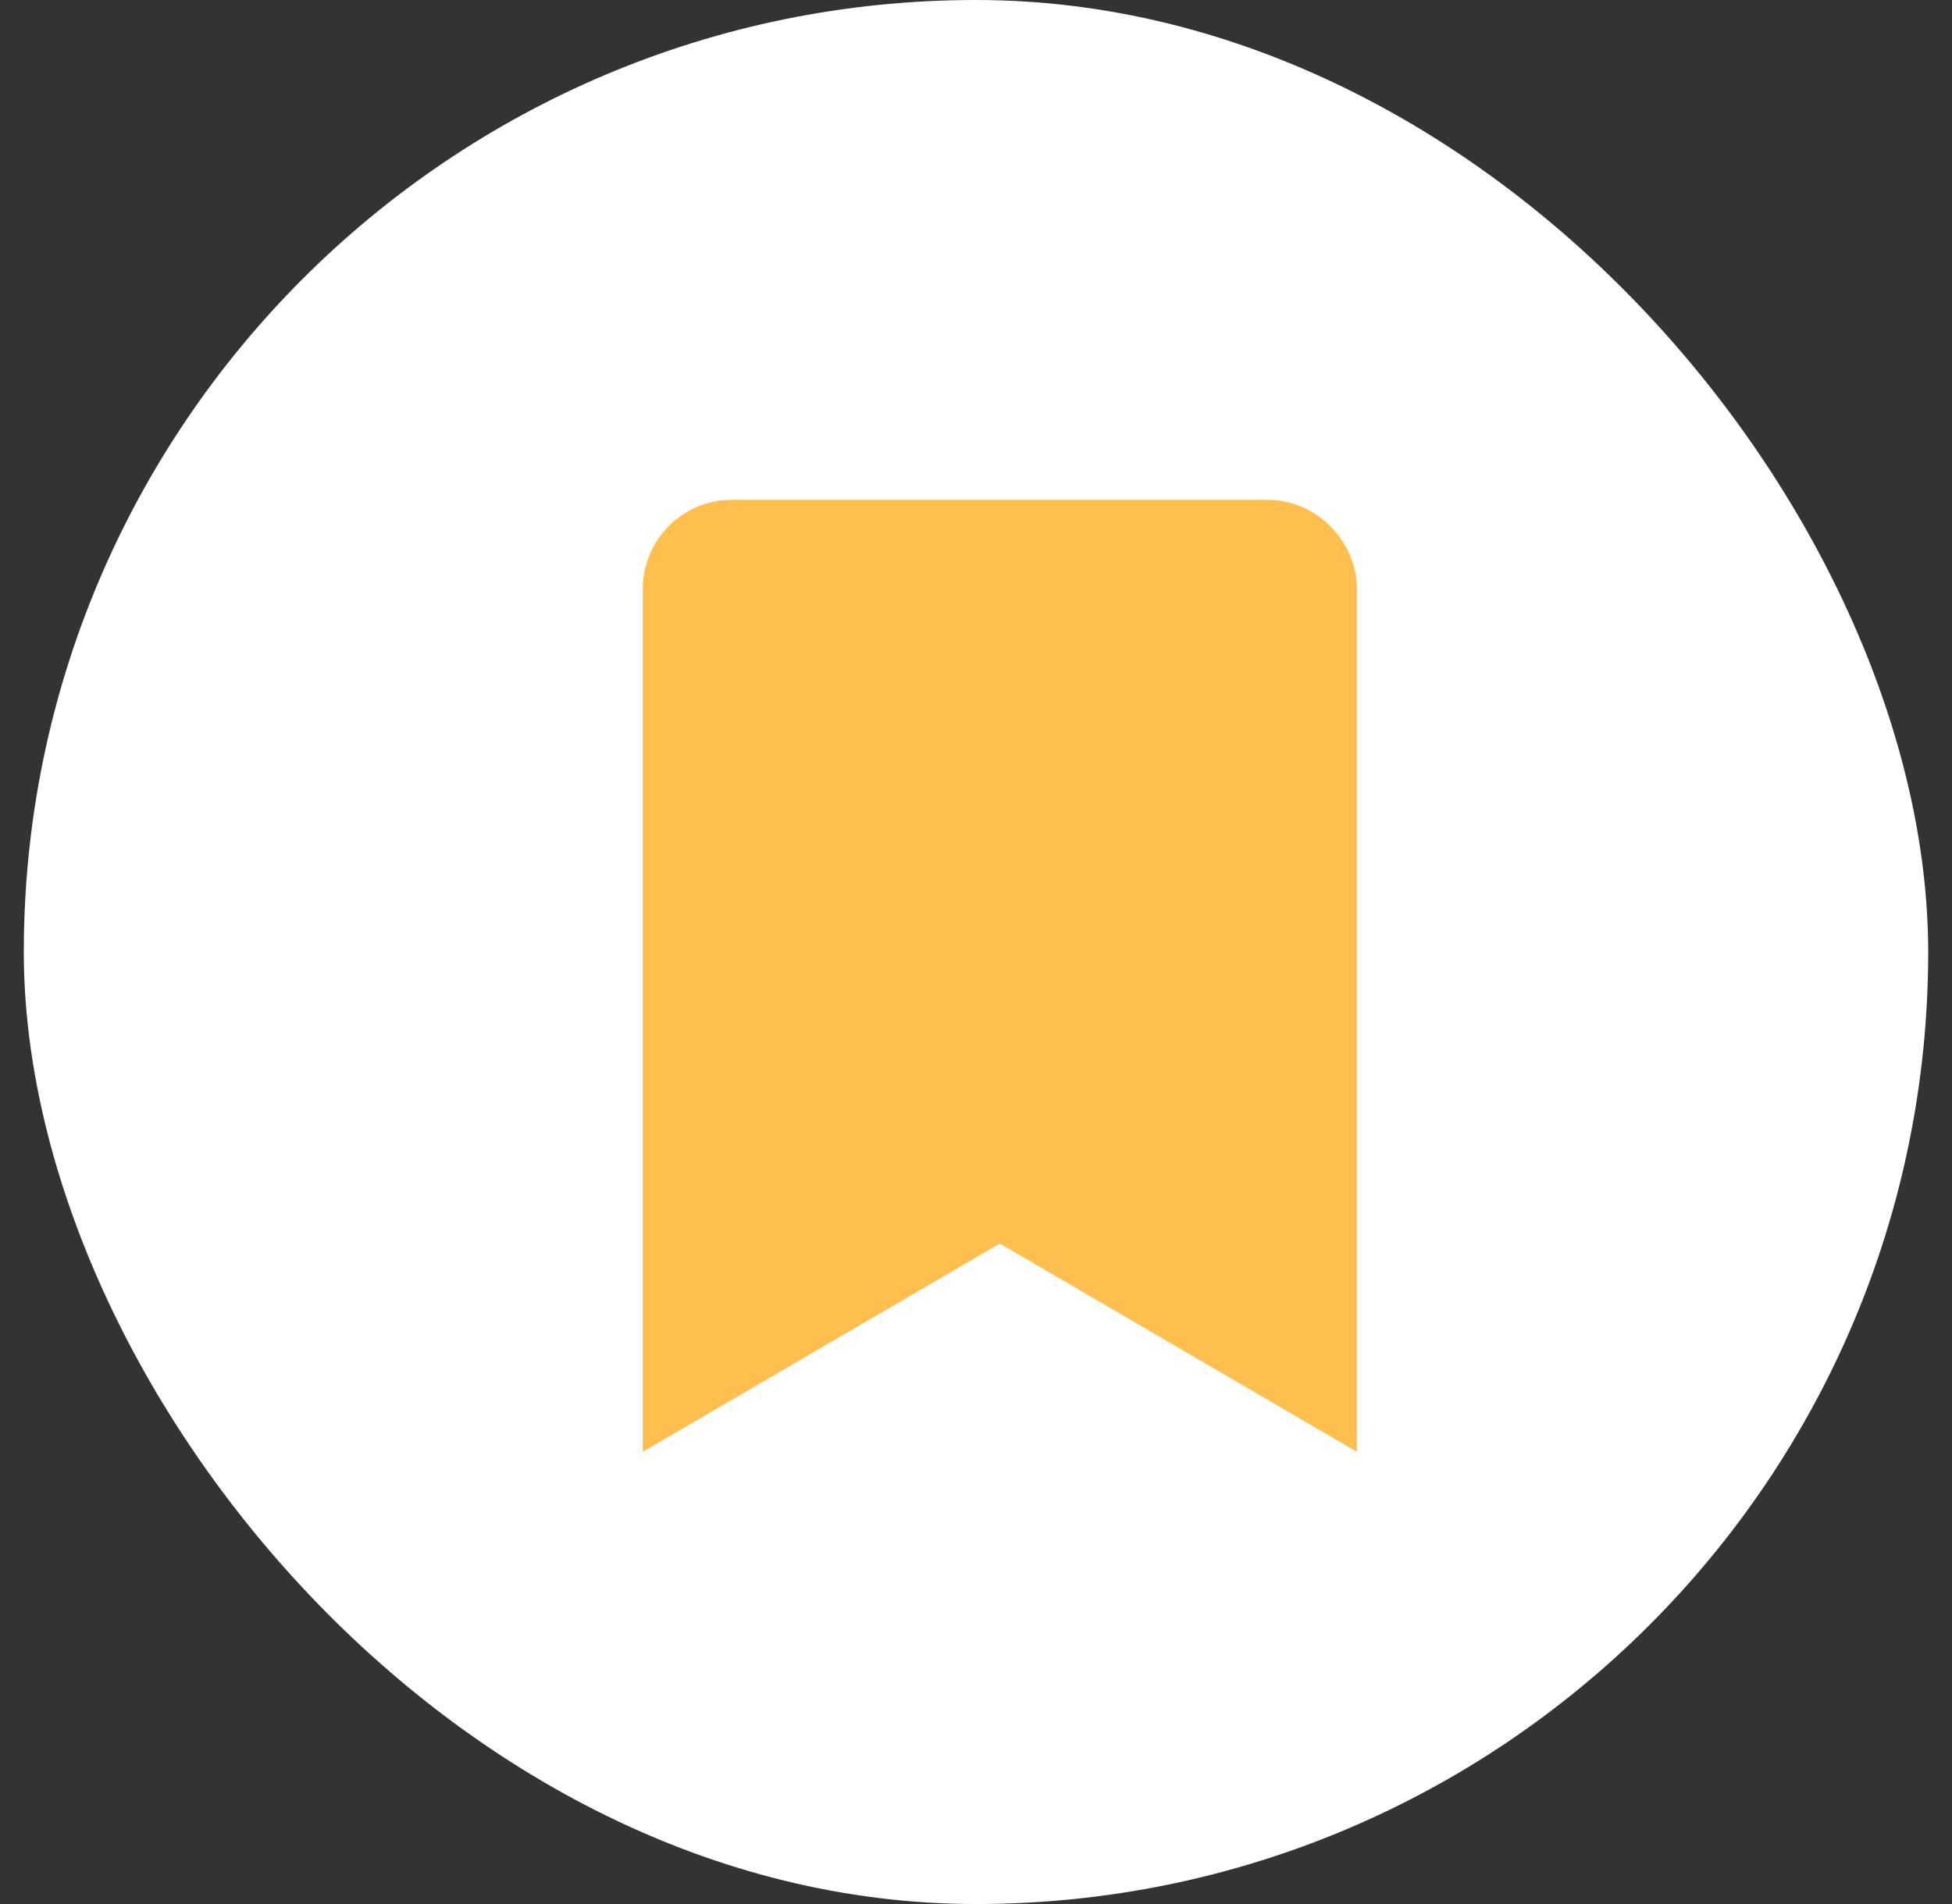 <svg width="41" height="40" viewBox="0 0 41 40" fill="none" xmlns="http://www.w3.org/2000/svg">
<rect x="0" y="0" width="41" height="40" fill="#333333" stroke="none"/>
<rect x="0.5" width="40" height="40" rx="20" fill="white"/>
<path d="M13.5 30.5L21 26.125L28.5 30.5V12.375C28.5 11.359 27.641 10.5 26.625 10.5H15.375C14.32 10.5 13.5 11.359 13.5 12.375V30.5Z" fill="#FFBF4F"/>
</svg>
